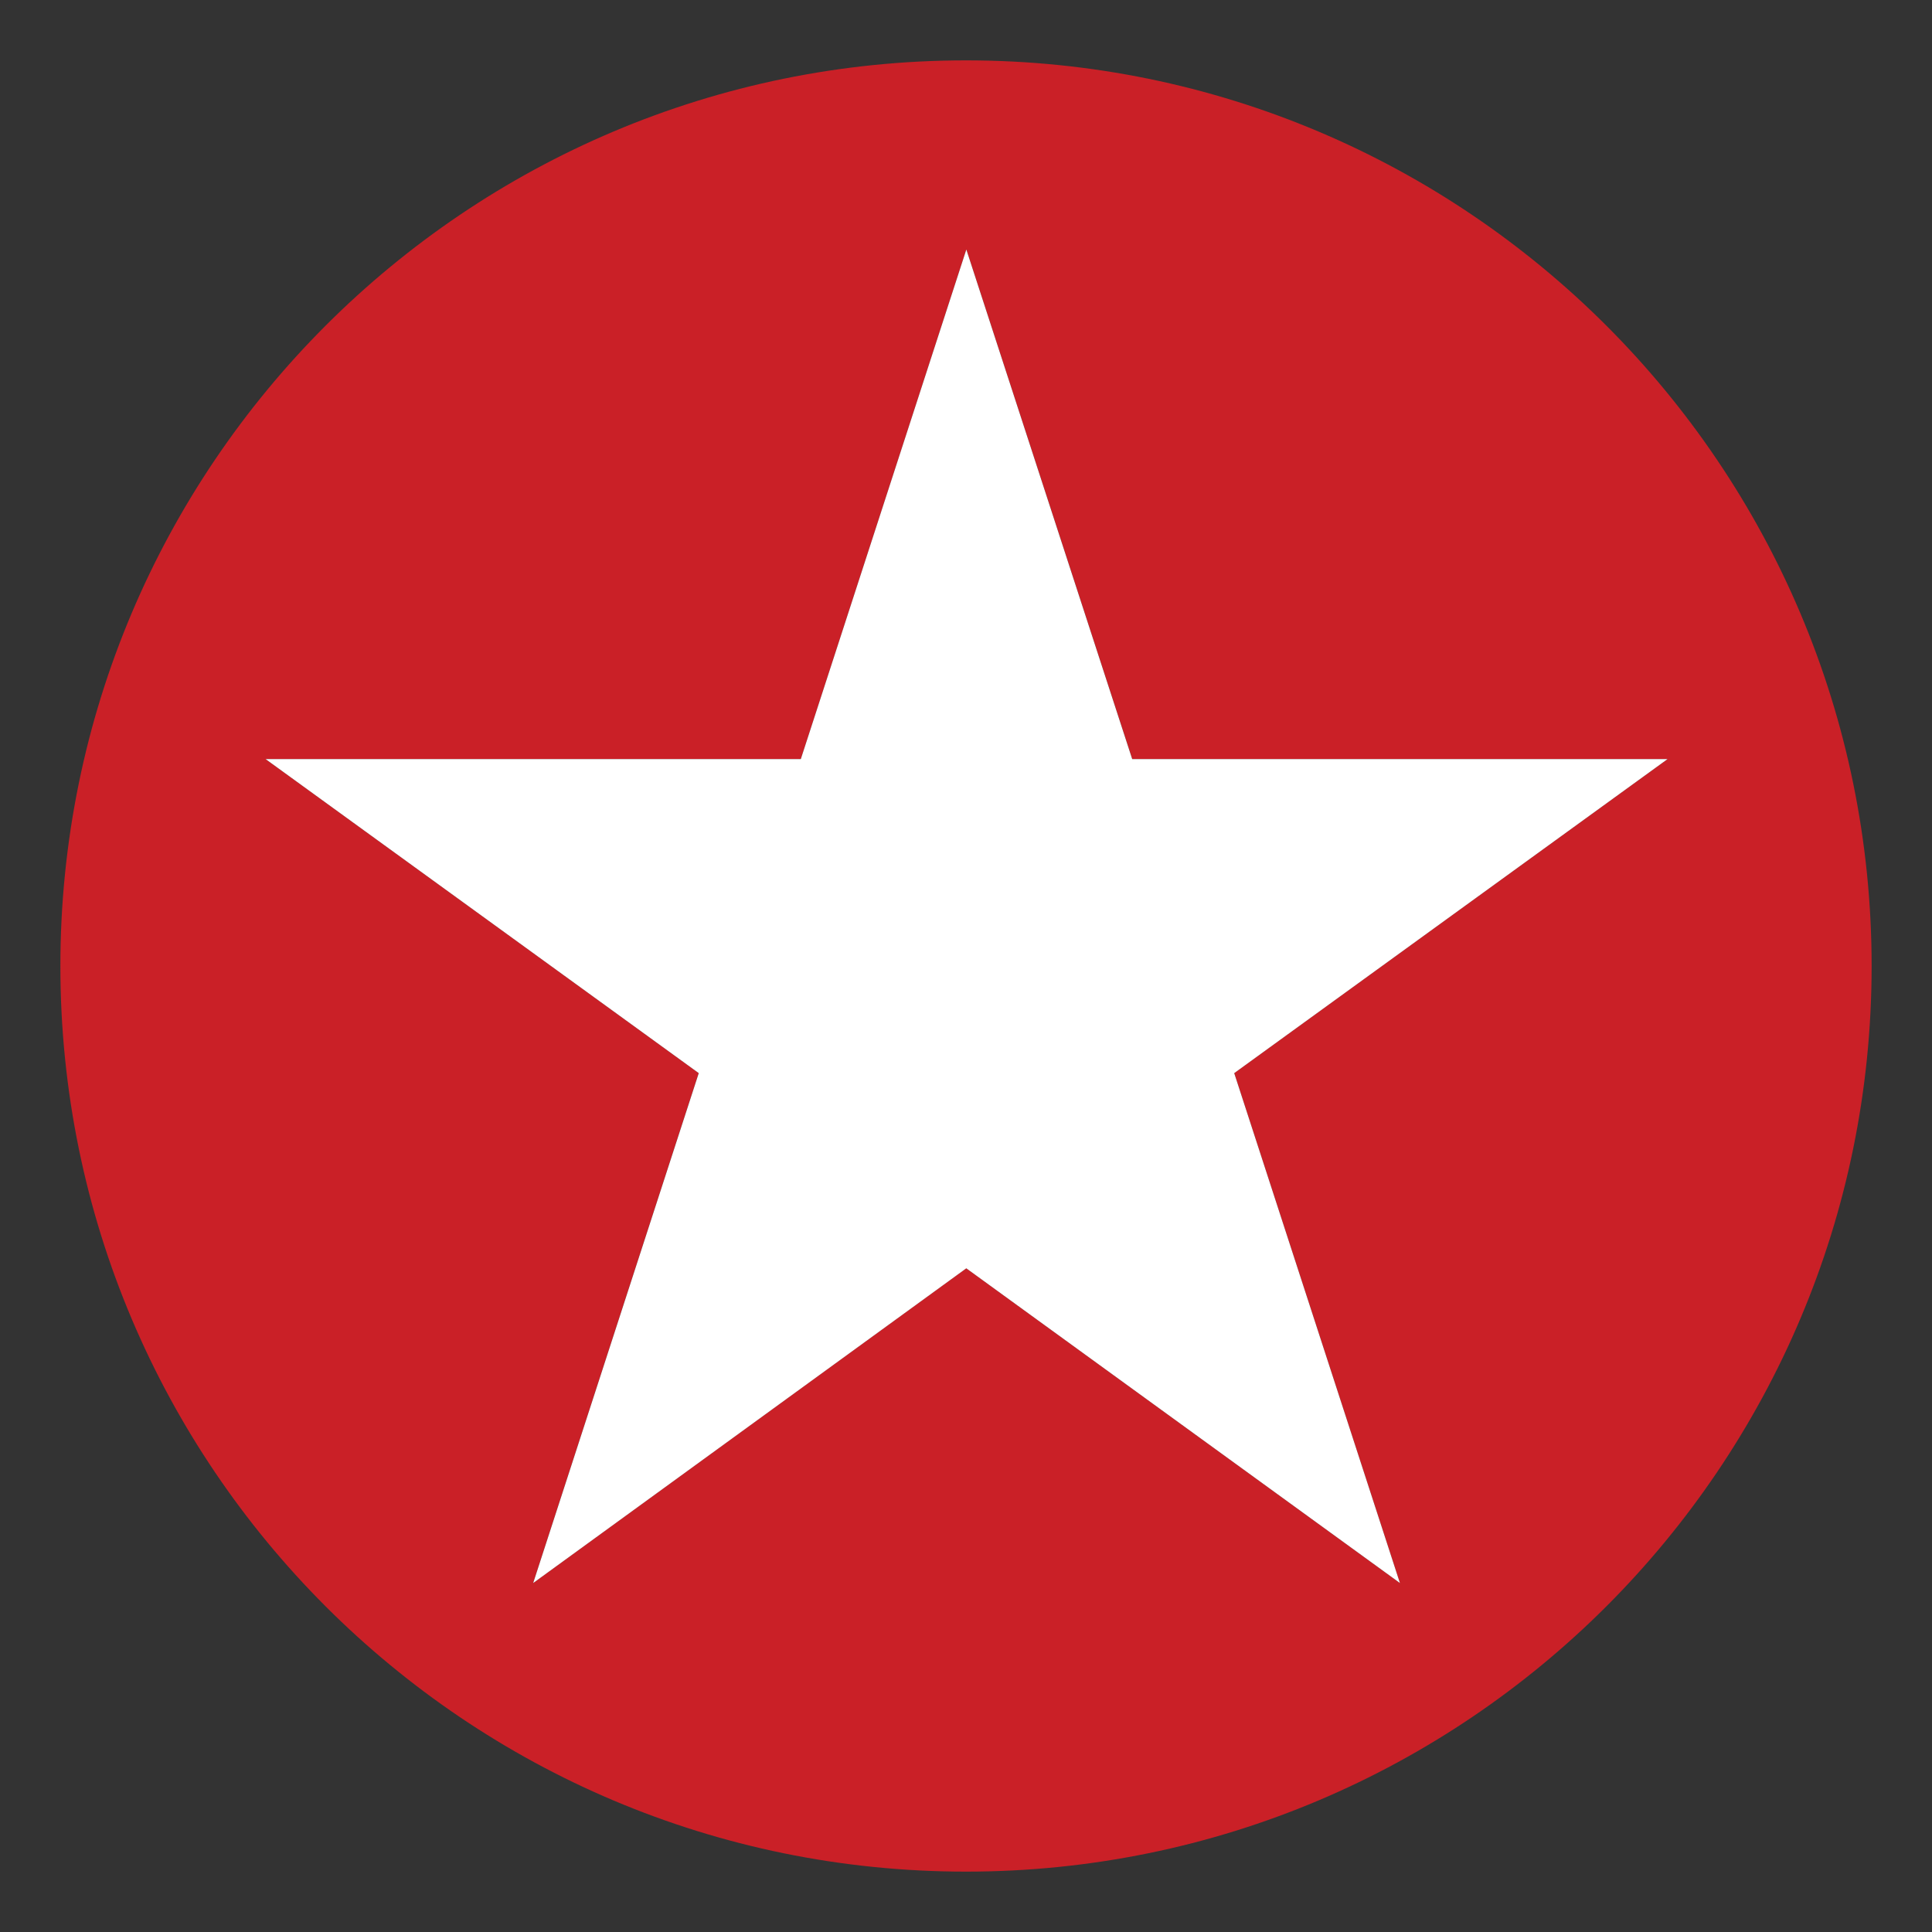 <?xml version="1.0" encoding="utf-8"?>
<!-- Generator: Adobe Illustrator 16.0.4, SVG Export Plug-In . SVG Version: 6.00 Build 0)  -->
<!DOCTYPE svg PUBLIC "-//W3C//DTD SVG 1.1//EN" "http://www.w3.org/Graphics/SVG/1.1/DTD/svg11.dtd">
<svg version="1.1" id="Layer_1" xmlns="http://www.w3.org/2000/svg" xmlns:xlink="http://www.w3.org/1999/xlink" x="0px" y="0px"
	 width="40px" height="40px" viewBox="0 0 40 40" enable-background="new 0 0 40 40" xml:space="preserve">
<rect x="0" y="0" width="40" height="40" fill="#333333" stroke="none"/>
<path fill="#CA2027" d="M20,1.25C9.644,1.25,1.25,9.645,1.25,20c0,10.355,8.394,18.75,18.75,18.75c10.355,0,18.75-8.395,18.75-18.75
	C38.75,9.645,30.355,1.25,20,1.25z M28.984,32.775l-8.979-6.517l-8.967,6.517l3.428-10.558l-8.968-6.502H16.58l3.427-10.55
	l3.435,10.55h11.084l-8.973,6.502L28.984,32.775z"/>
<polygon fill="#FFFFFF" points="28.984,32.775 20.006,26.259 11.039,32.775 14.467,22.218 5.499,15.716 16.58,15.716 20.007,5.166 
	23.441,15.716 34.525,15.716 25.553,22.218 "/>
</svg>

